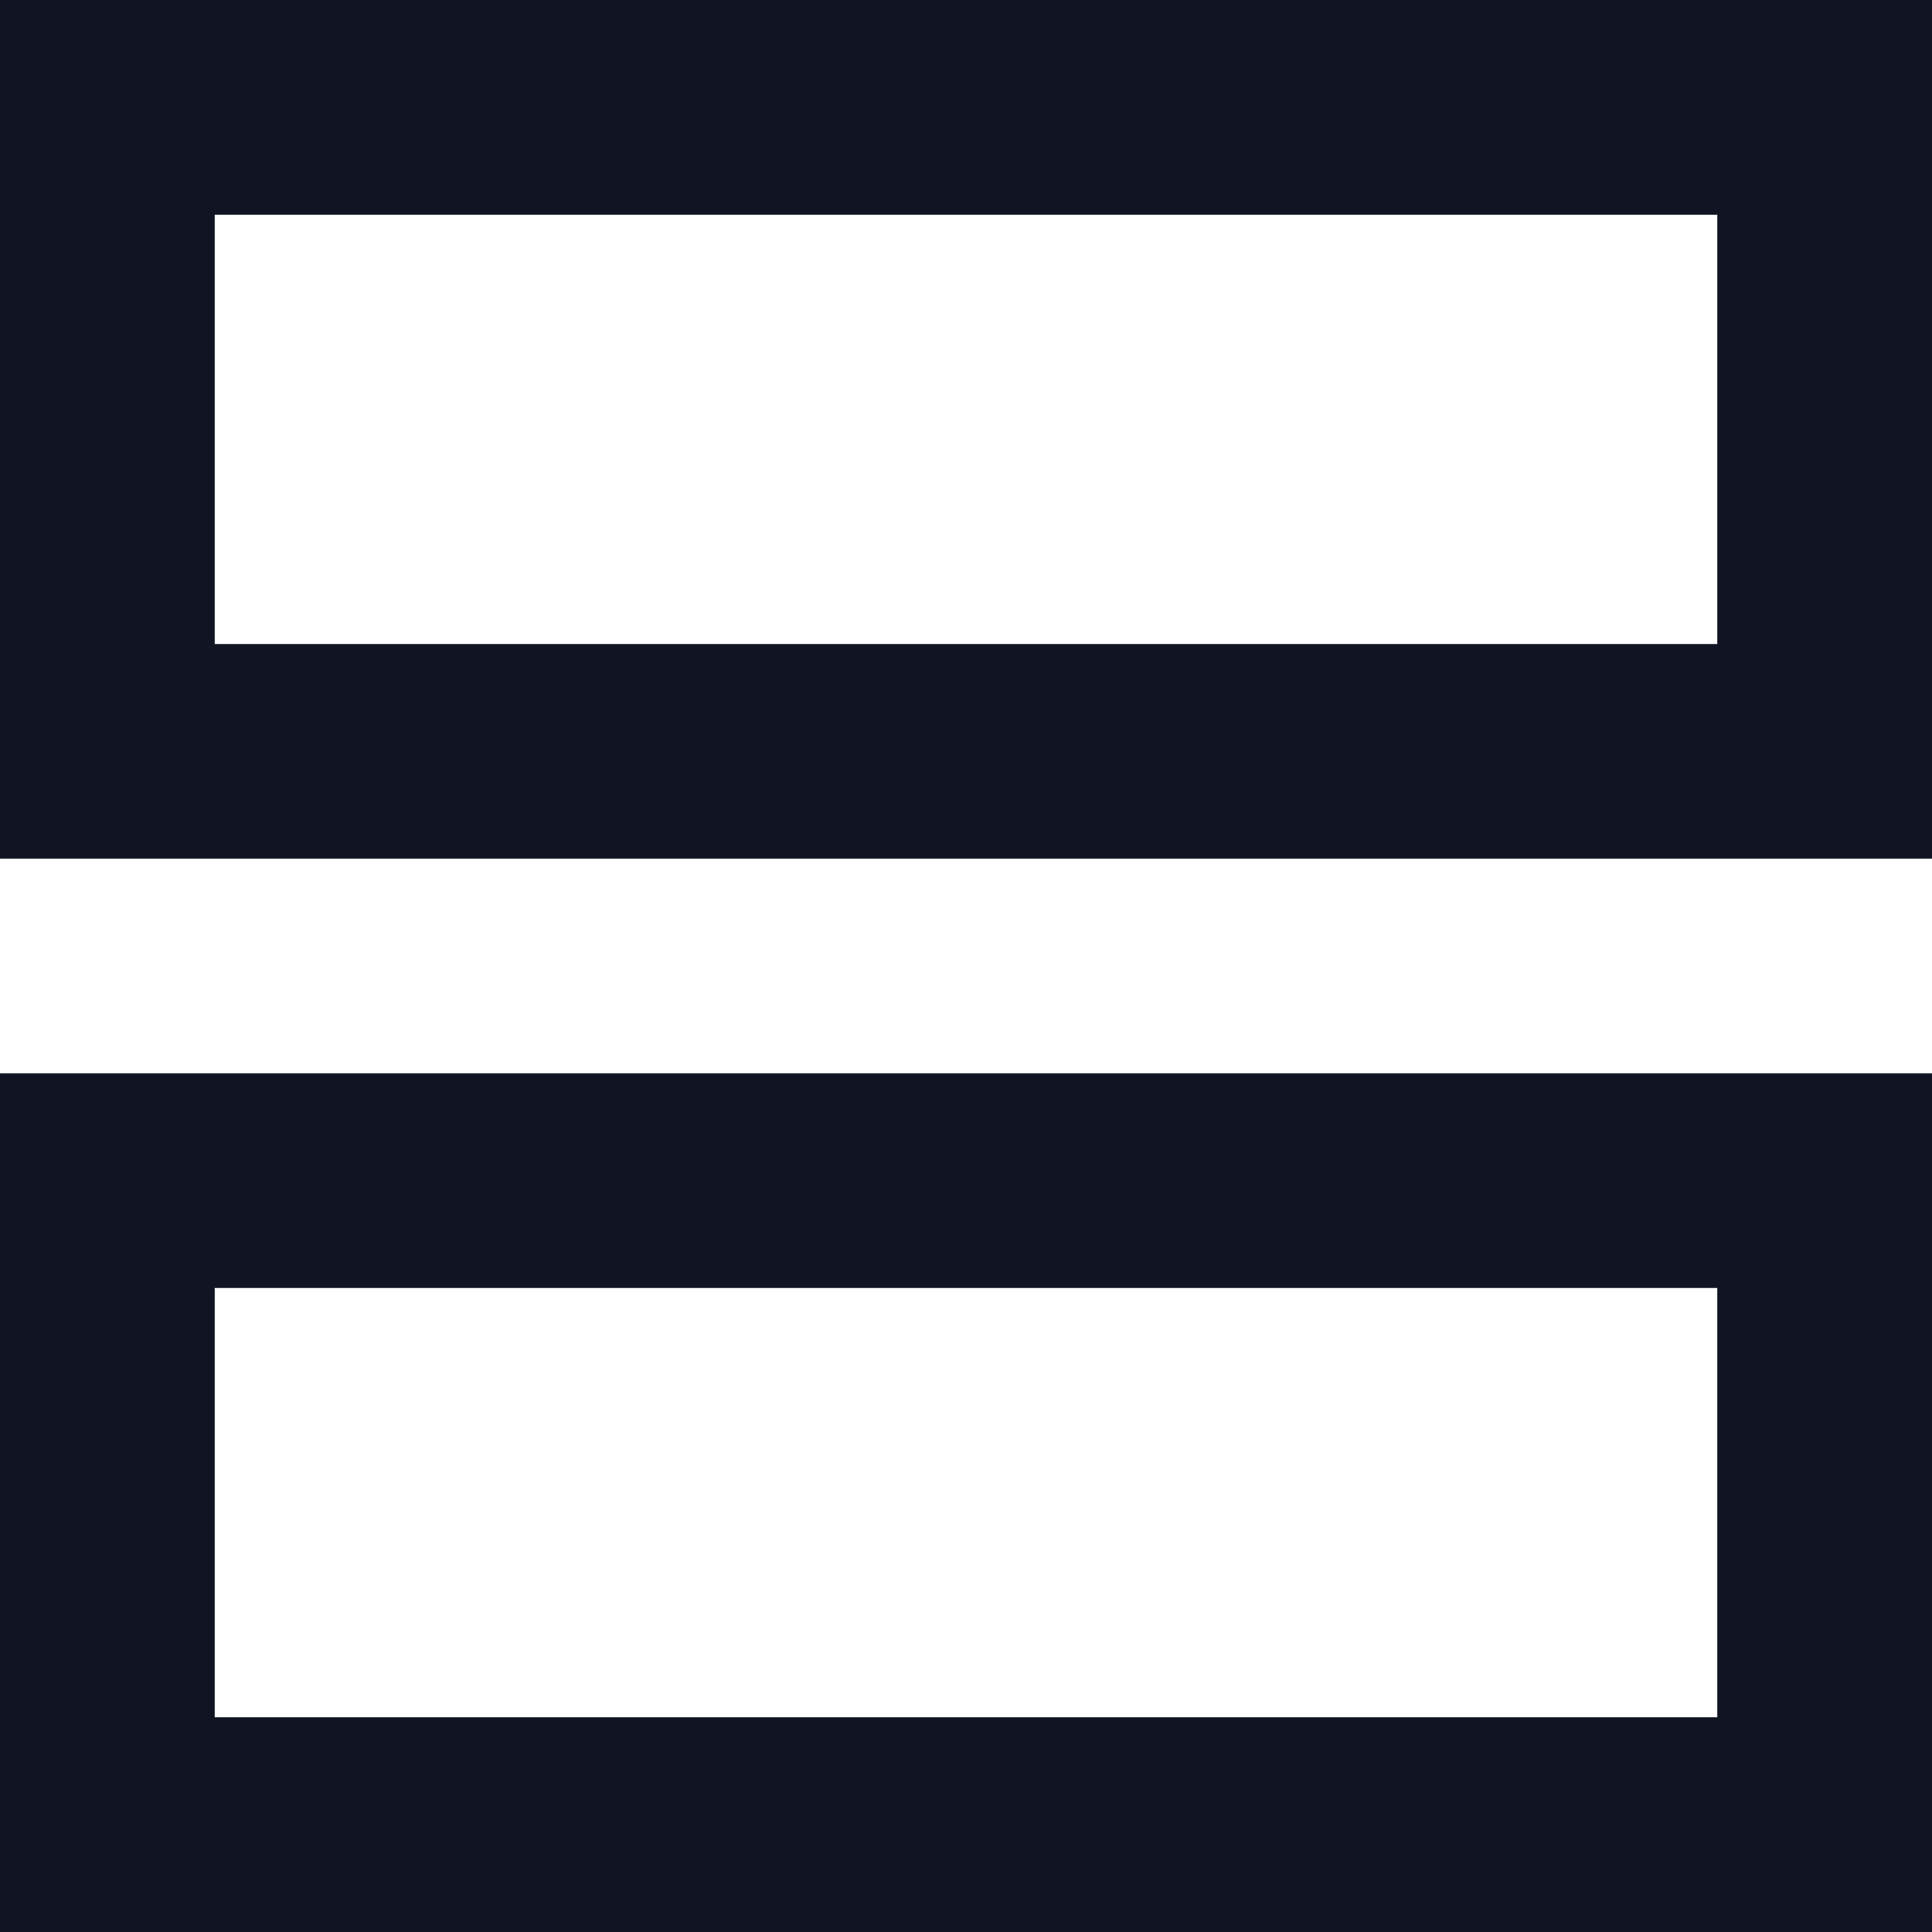 <svg width="18" height="18" viewBox="0 0 18 18" fill="none" xmlns="http://www.w3.org/2000/svg">
<rect x="1" y="1" width="16" height="6" stroke="#101423" stroke-width="2"/>
<path d="M1 11H17V17H1V11Z" stroke="#101423" stroke-width="2"/>
</svg>
